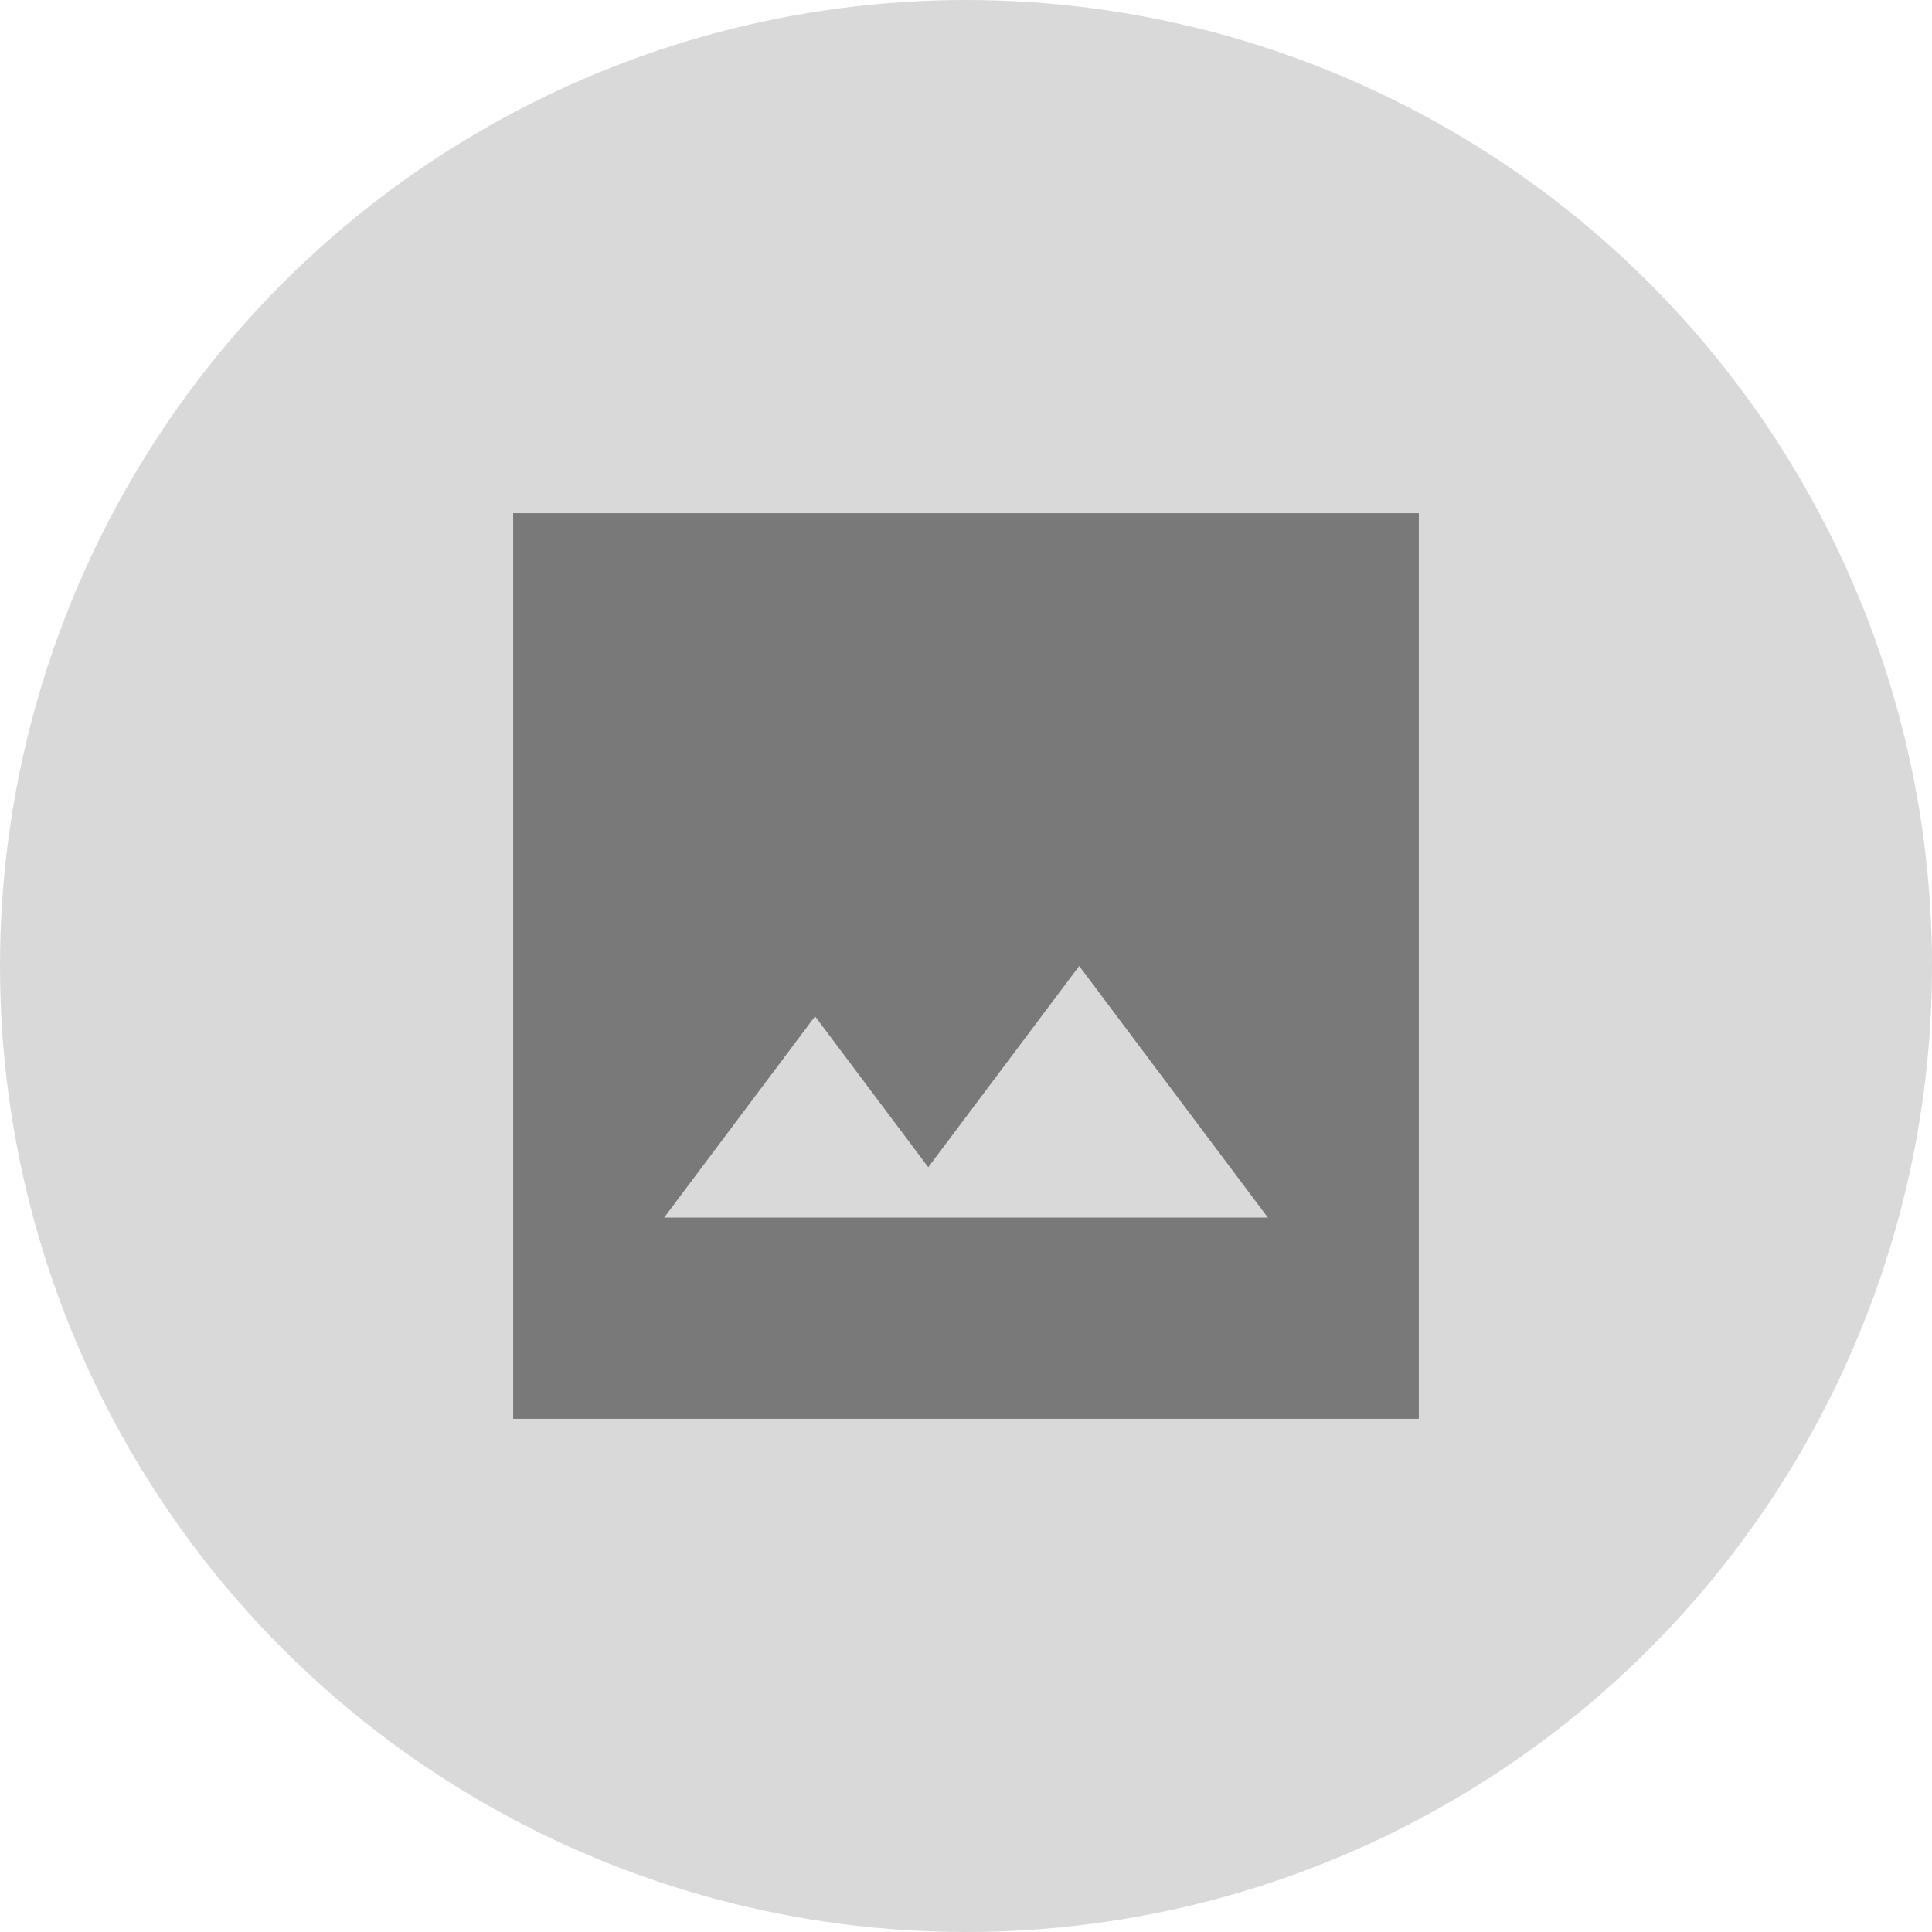 <svg width="32" height="32" viewBox="0 0 32 32" fill="none" xmlns="http://www.w3.org/2000/svg">
<circle cx="16" cy="16" r="16" fill="#D9D9D9"/>
<path d="M11 20.167H21L17.875 16L15.375 19.333L13.5 16.833L11 20.167ZM8.5 23.5V8.5H23.5V23.5H8.5Z" fill="#797979"/>
</svg>
